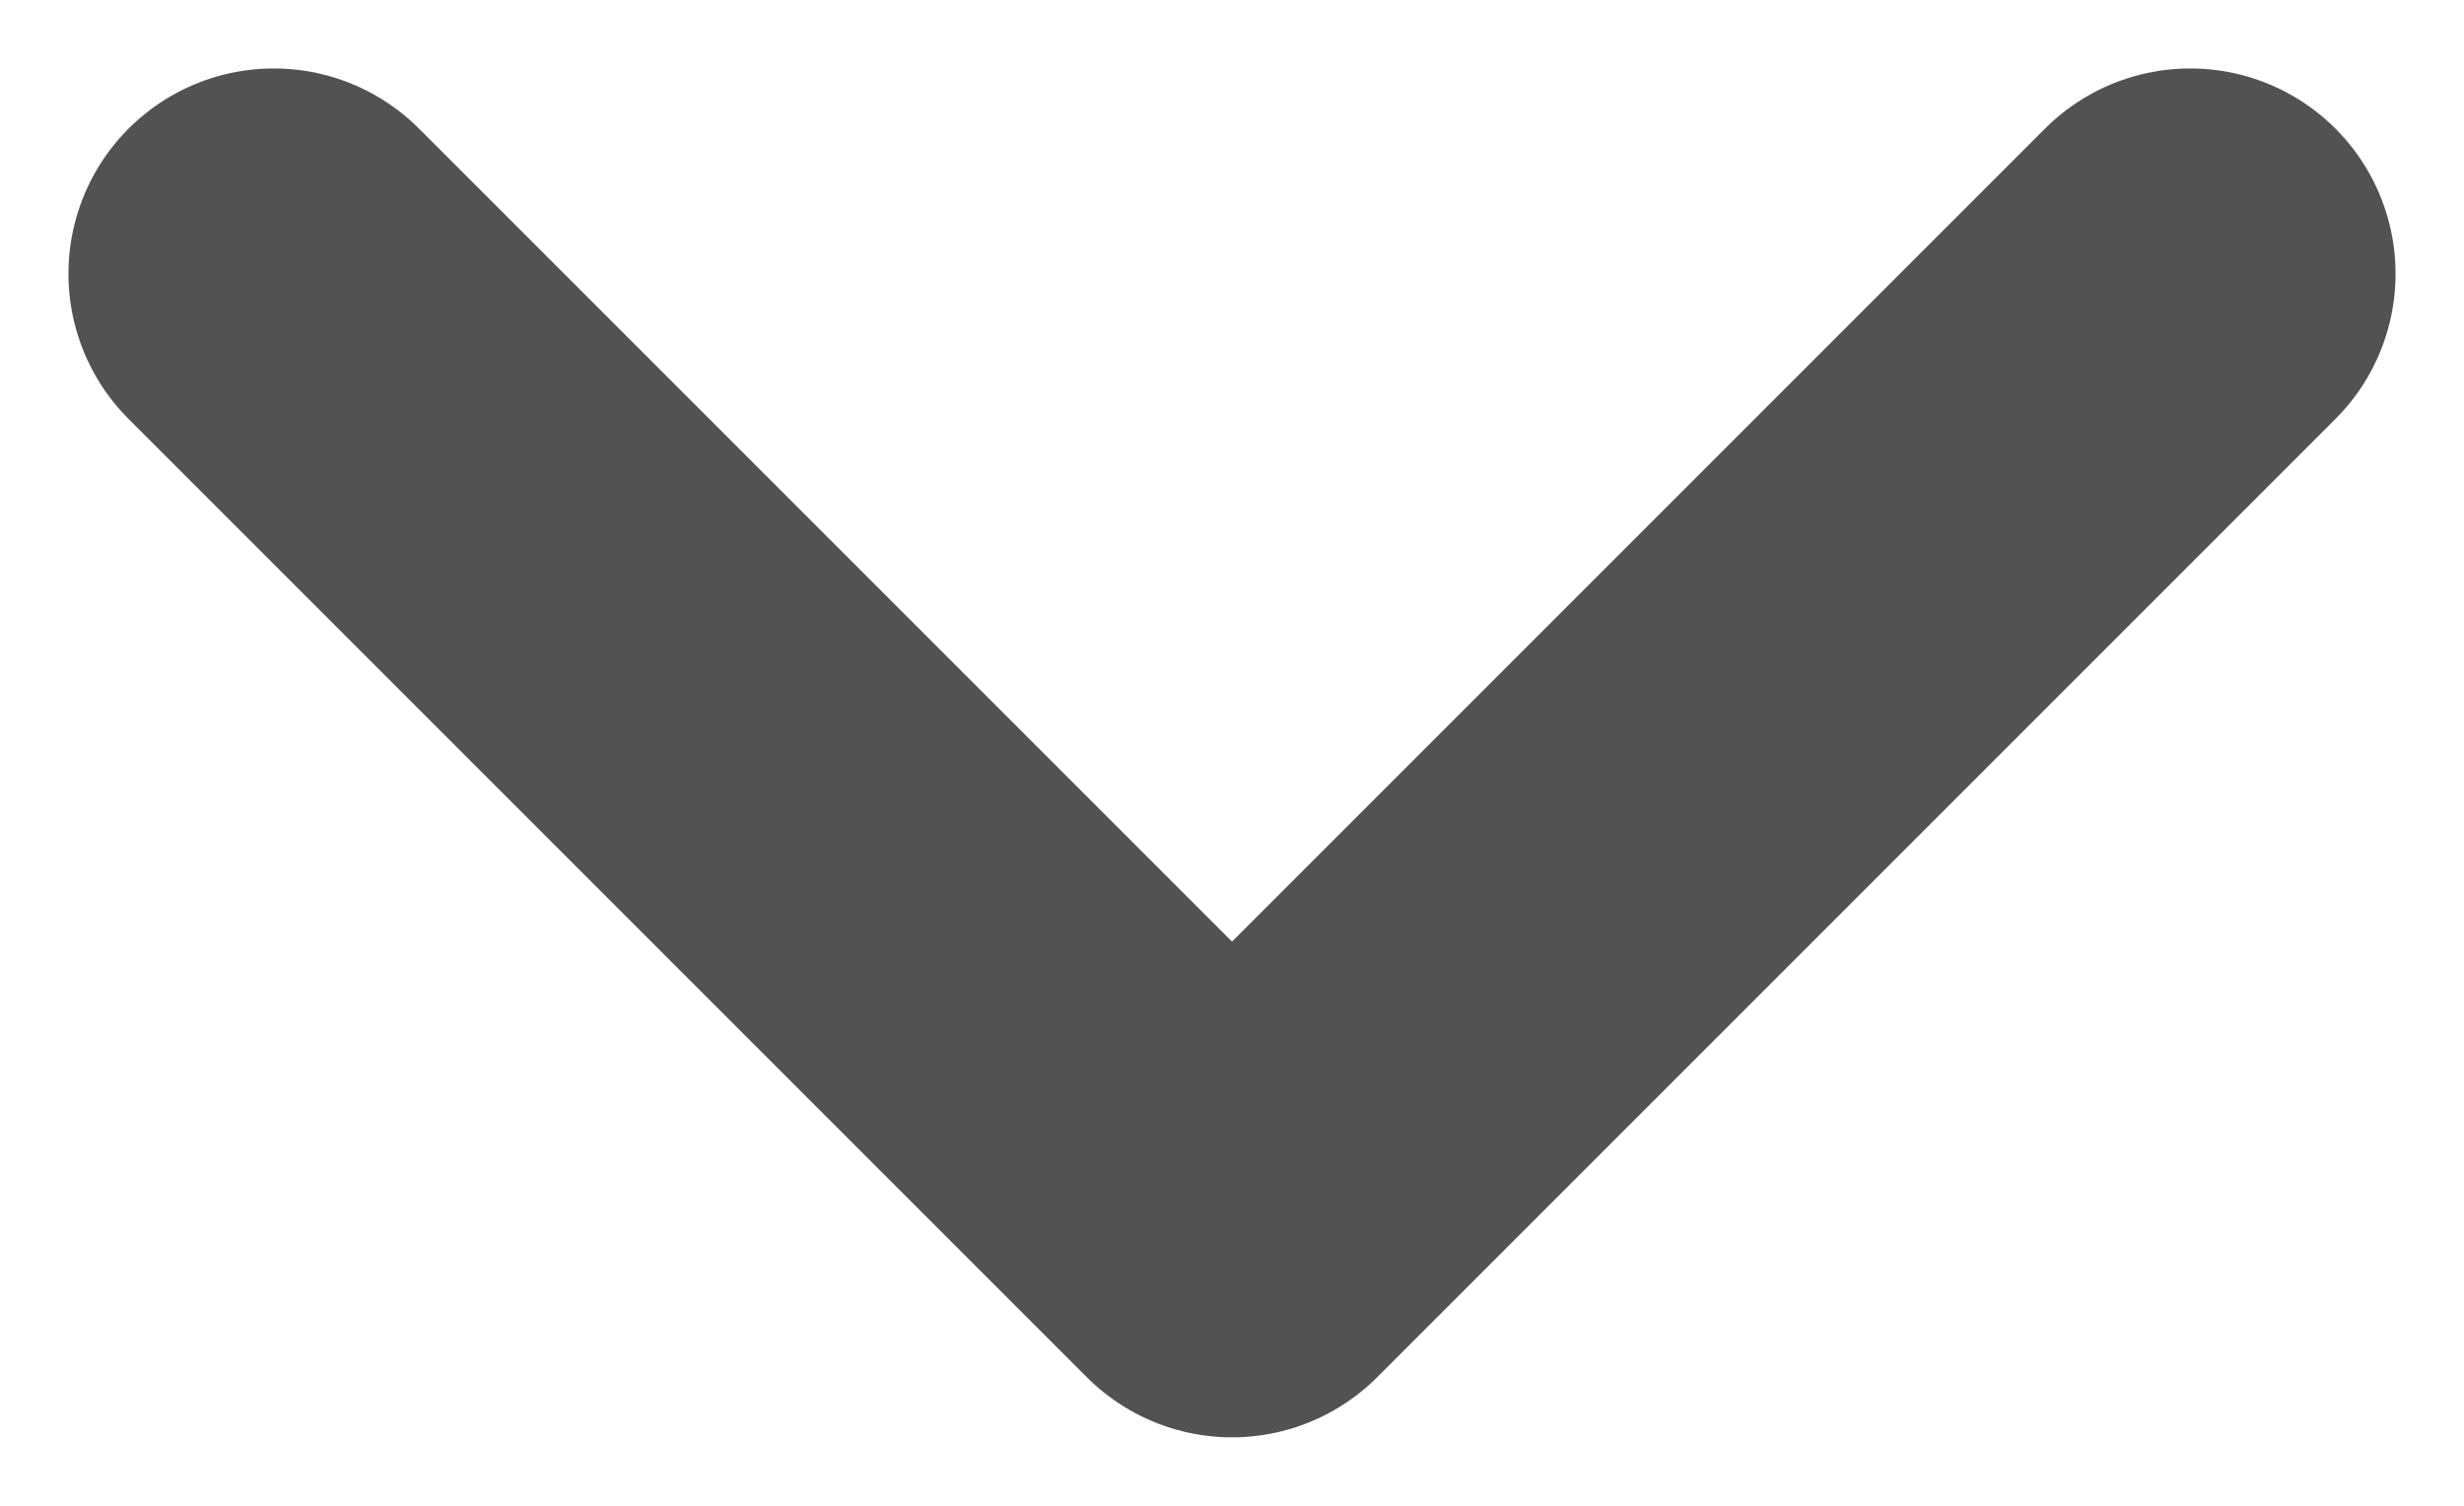 <svg width="18" height="11" viewBox="0 0 18 11" fill="none" xmlns="http://www.w3.org/2000/svg">
<path d="M16 2L9 9L2 2" stroke="#525252" stroke-width="3" stroke-linecap="round" stroke-linejoin="round"/>
</svg>
